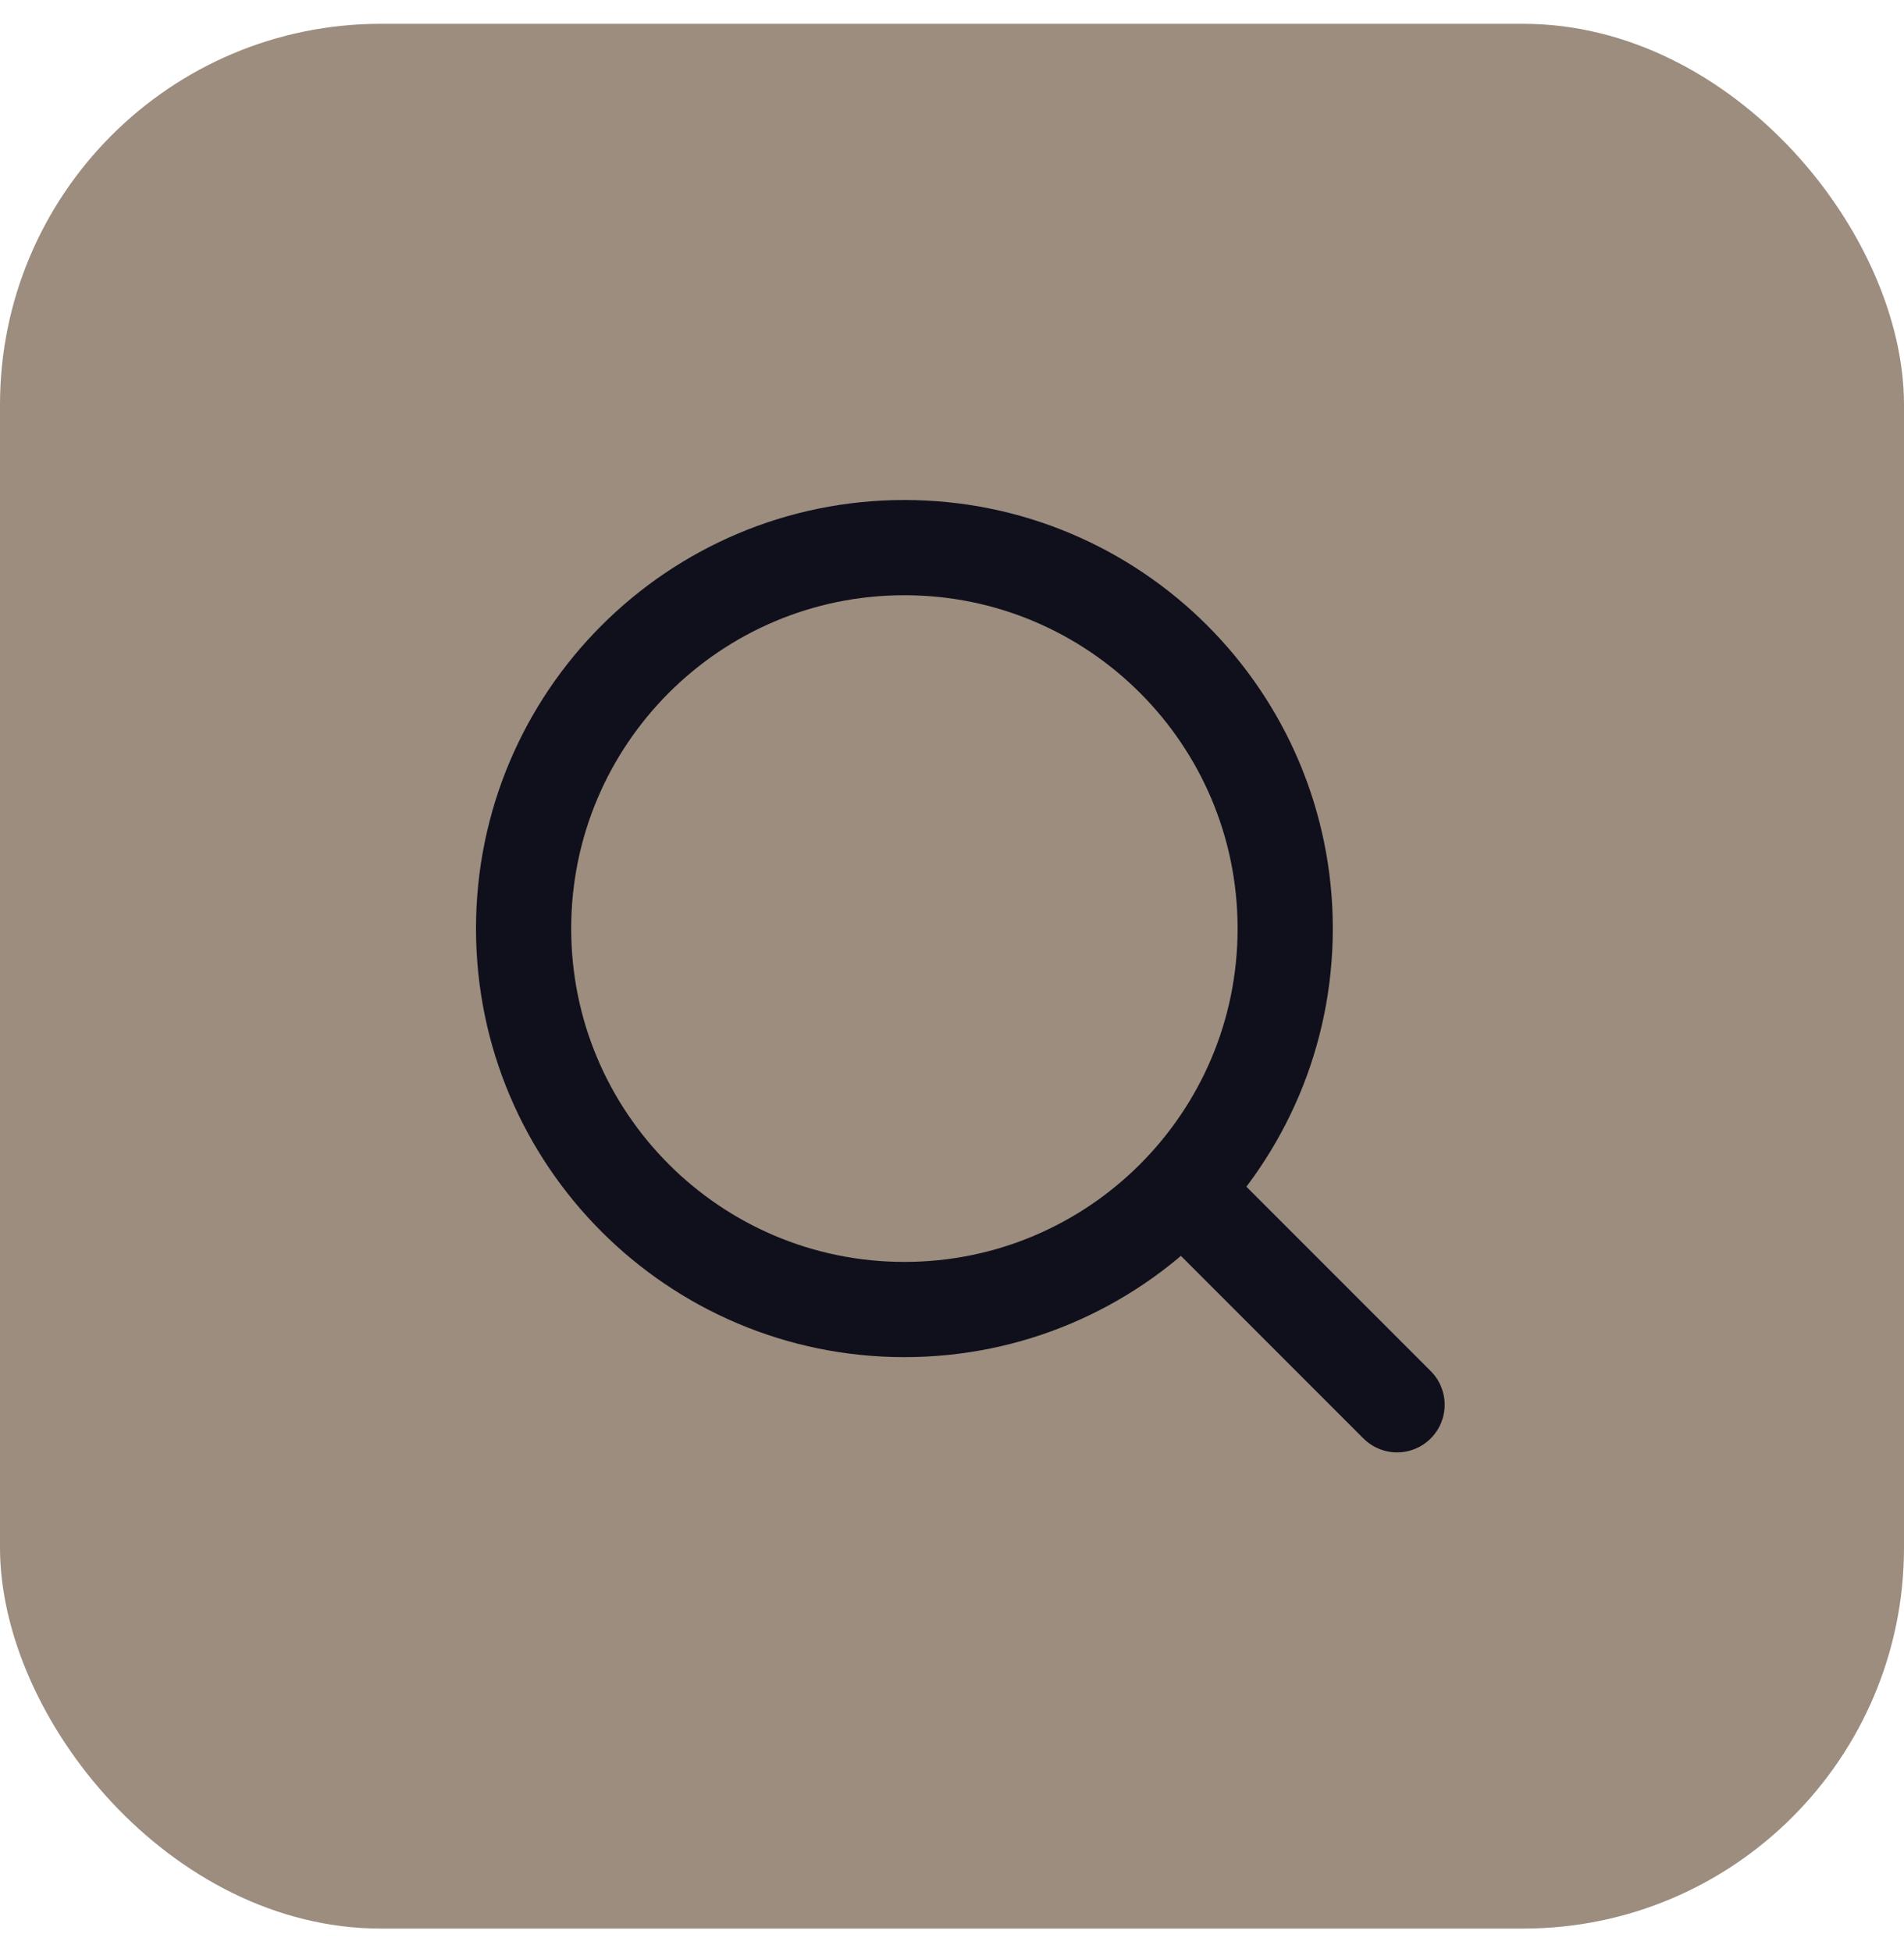 <svg width="40" height="41" viewBox="0 0 40 41" fill="none" xmlns="http://www.w3.org/2000/svg">
<rect y="0.5" width="40" height="40" rx="8" fill="#9C8D7F"/>
<path d="M19 27.5C23.418 27.5 27 23.918 27 19.5C27 15.082 23.418 11.5 19 11.5C14.582 11.5 11 15.082 11 19.5C11 23.918 14.582 27.5 19 27.5Z" stroke="#10101C" stroke-width="2" stroke-linecap="round" stroke-linejoin="round"/>
<path d="M29.35 29.5L25 25.15" stroke="#10101C" stroke-width="2" stroke-linecap="round" stroke-linejoin="round"/>
</svg>
